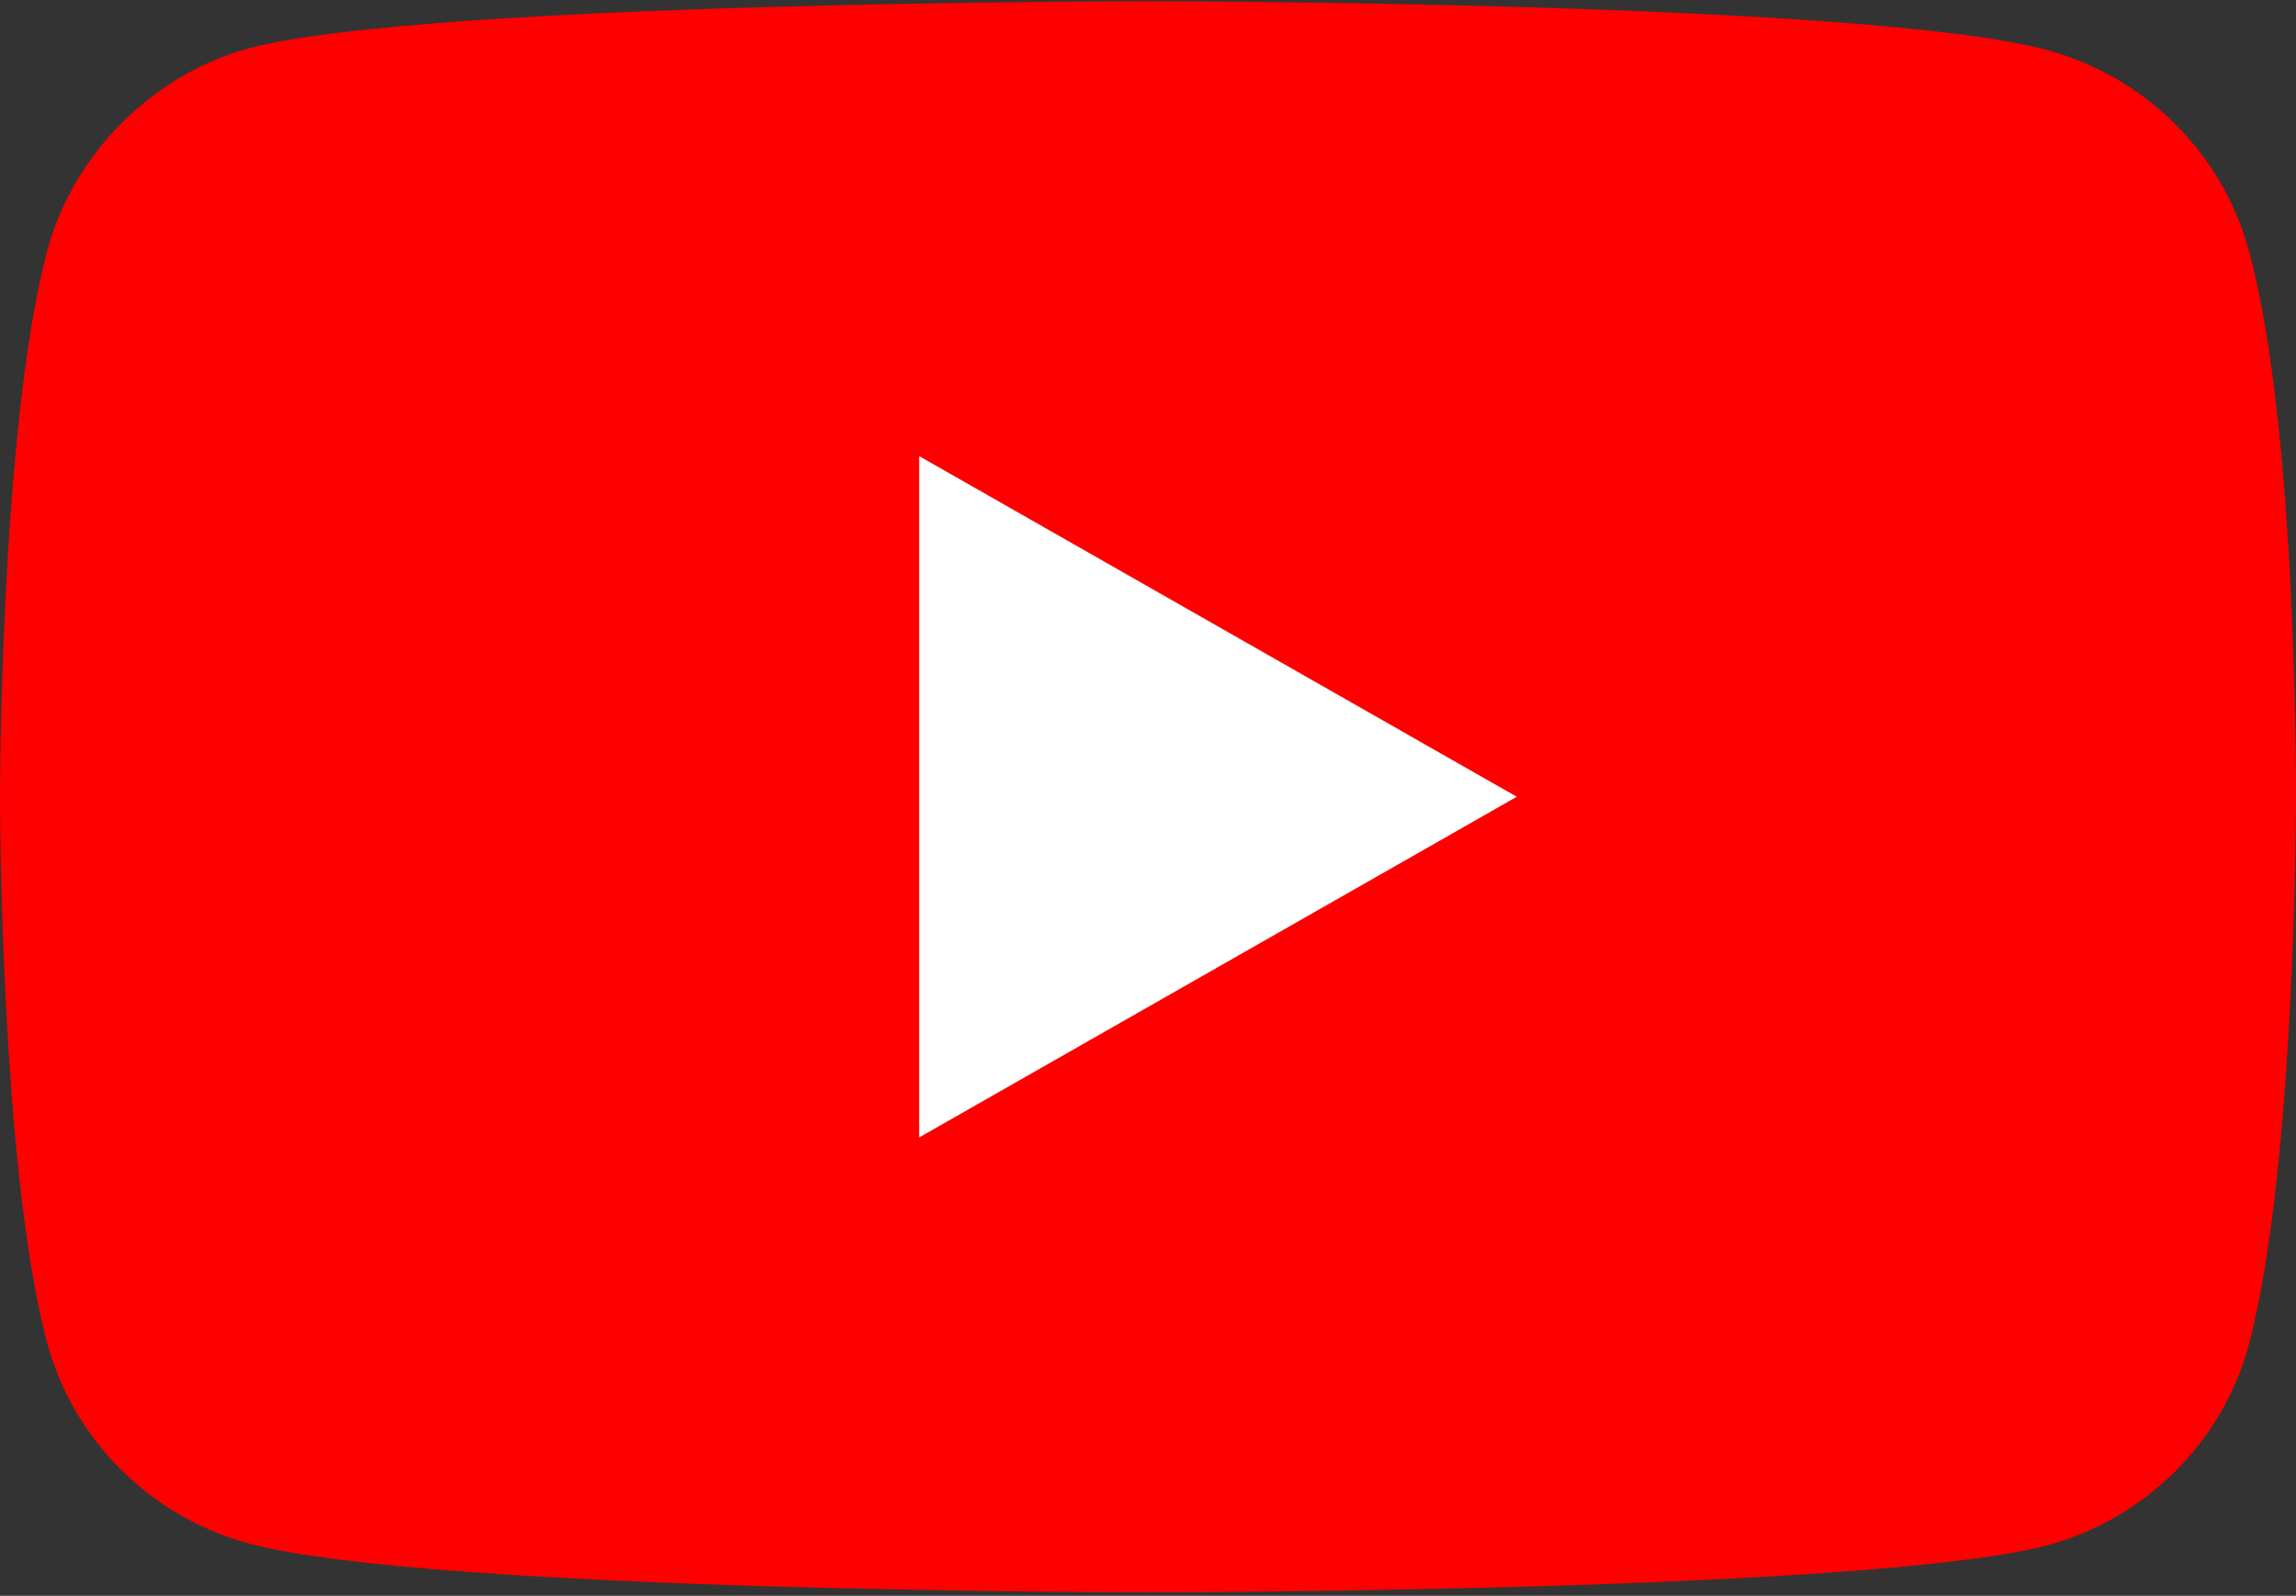 <svg xmlns="http://www.w3.org/2000/svg" width="82" height="57" viewBox="0 0 82 57">
    <rect x="0" y="0" width="82" height="57" fill="#333333" stroke="none"/>
    <g fill="none">
        <path fill="red" d="M80.31 8.893c-.944-3.478-3.714-6.218-7.226-7.155C66.667 0 40.999 0 40.999 0S15.332 0 8.916 1.672c-3.445.936-6.282 3.744-7.227 7.22C0 15.245 0 28.416 0 28.416s0 13.238 1.689 19.523c.945 3.477 3.714 6.218 7.227 7.154C15.4 56.831 41 56.831 41 56.831s25.667 0 32.084-1.672c3.513-.936 6.282-3.677 7.227-7.154C82 41.653 82 28.482 82 28.482s.068-13.238-1.69-19.59z" transform="translate(0 .044)"/>
        <path fill="#FFF" d="M32.827 40.584L54.171 28.415 32.827 16.247z" transform="translate(0 .044)"/>
    </g>
</svg>
